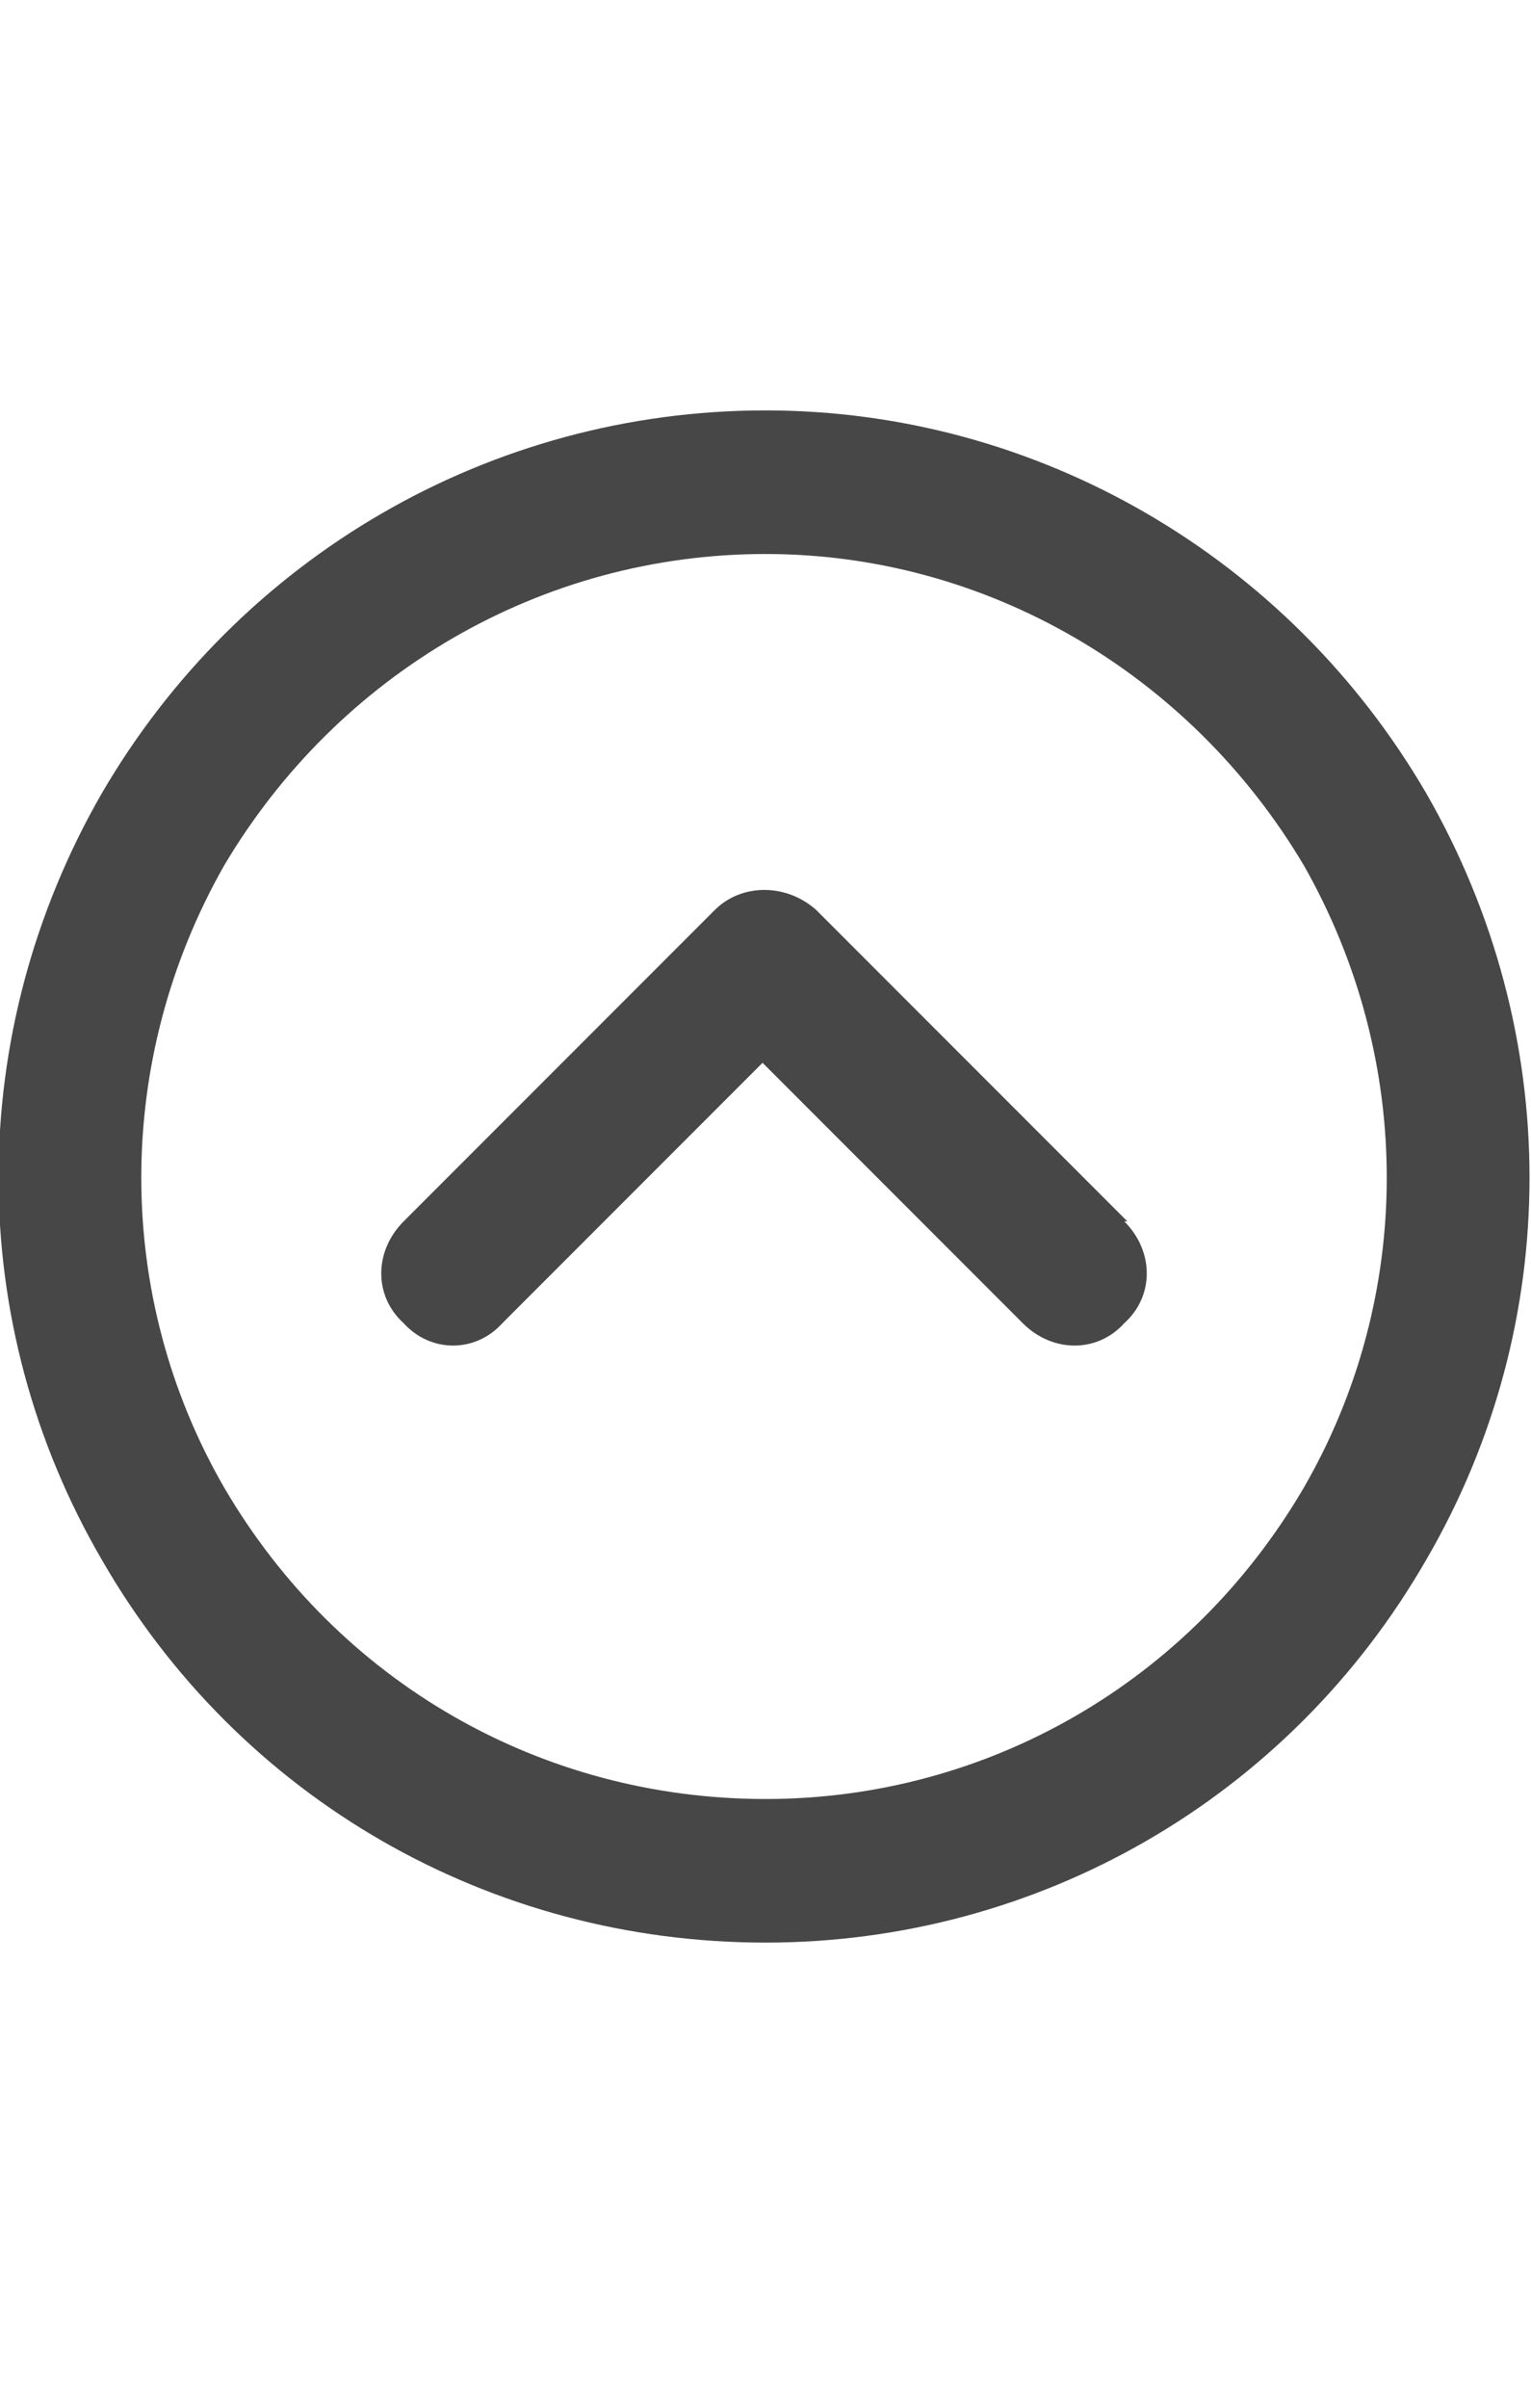 <svg width="14" height="22" viewBox="0 0 14 22" fill="none" xmlns="http://www.w3.org/2000/svg">
<g id="label-paired / sm / circle-chevron-up-sm / bold" clip-path="url(#clip0_2556_12565)">
<path id="icon" d="M7 5.062C4.949 5.062 3.09 6.156 2.051 7.906C1.039 9.684 1.039 11.844 2.051 13.594C3.09 15.371 4.949 16.438 7 16.438C9.023 16.438 10.883 15.371 11.922 13.594C12.934 11.844 12.934 9.684 11.922 7.906C10.883 6.156 9.023 5.062 7 5.062ZM7 17.75C4.484 17.75 2.188 16.438 0.93 14.25C-0.328 12.09 -0.328 9.438 0.93 7.25C2.188 5.09 4.484 3.75 7 3.75C9.488 3.75 11.785 5.09 13.043 7.25C14.301 9.438 14.301 12.09 13.043 14.25C11.785 16.438 9.488 17.75 7 17.75ZM10.309 11.16H10.281C10.555 11.434 10.555 11.844 10.281 12.09C10.035 12.363 9.625 12.363 9.352 12.09L6.973 9.711L4.594 12.09C4.348 12.363 3.938 12.363 3.691 12.09C3.418 11.844 3.418 11.434 3.691 11.16L6.535 8.316C6.781 8.07 7.191 8.07 7.465 8.316L10.309 11.16Z" fill="black" fill-opacity="0.72"/>
</g>
<defs>
<clipPath id="clip0_2556_12565">
<rect width="14" height="22" fill="white"/>
</clipPath>
</defs>
</svg>
